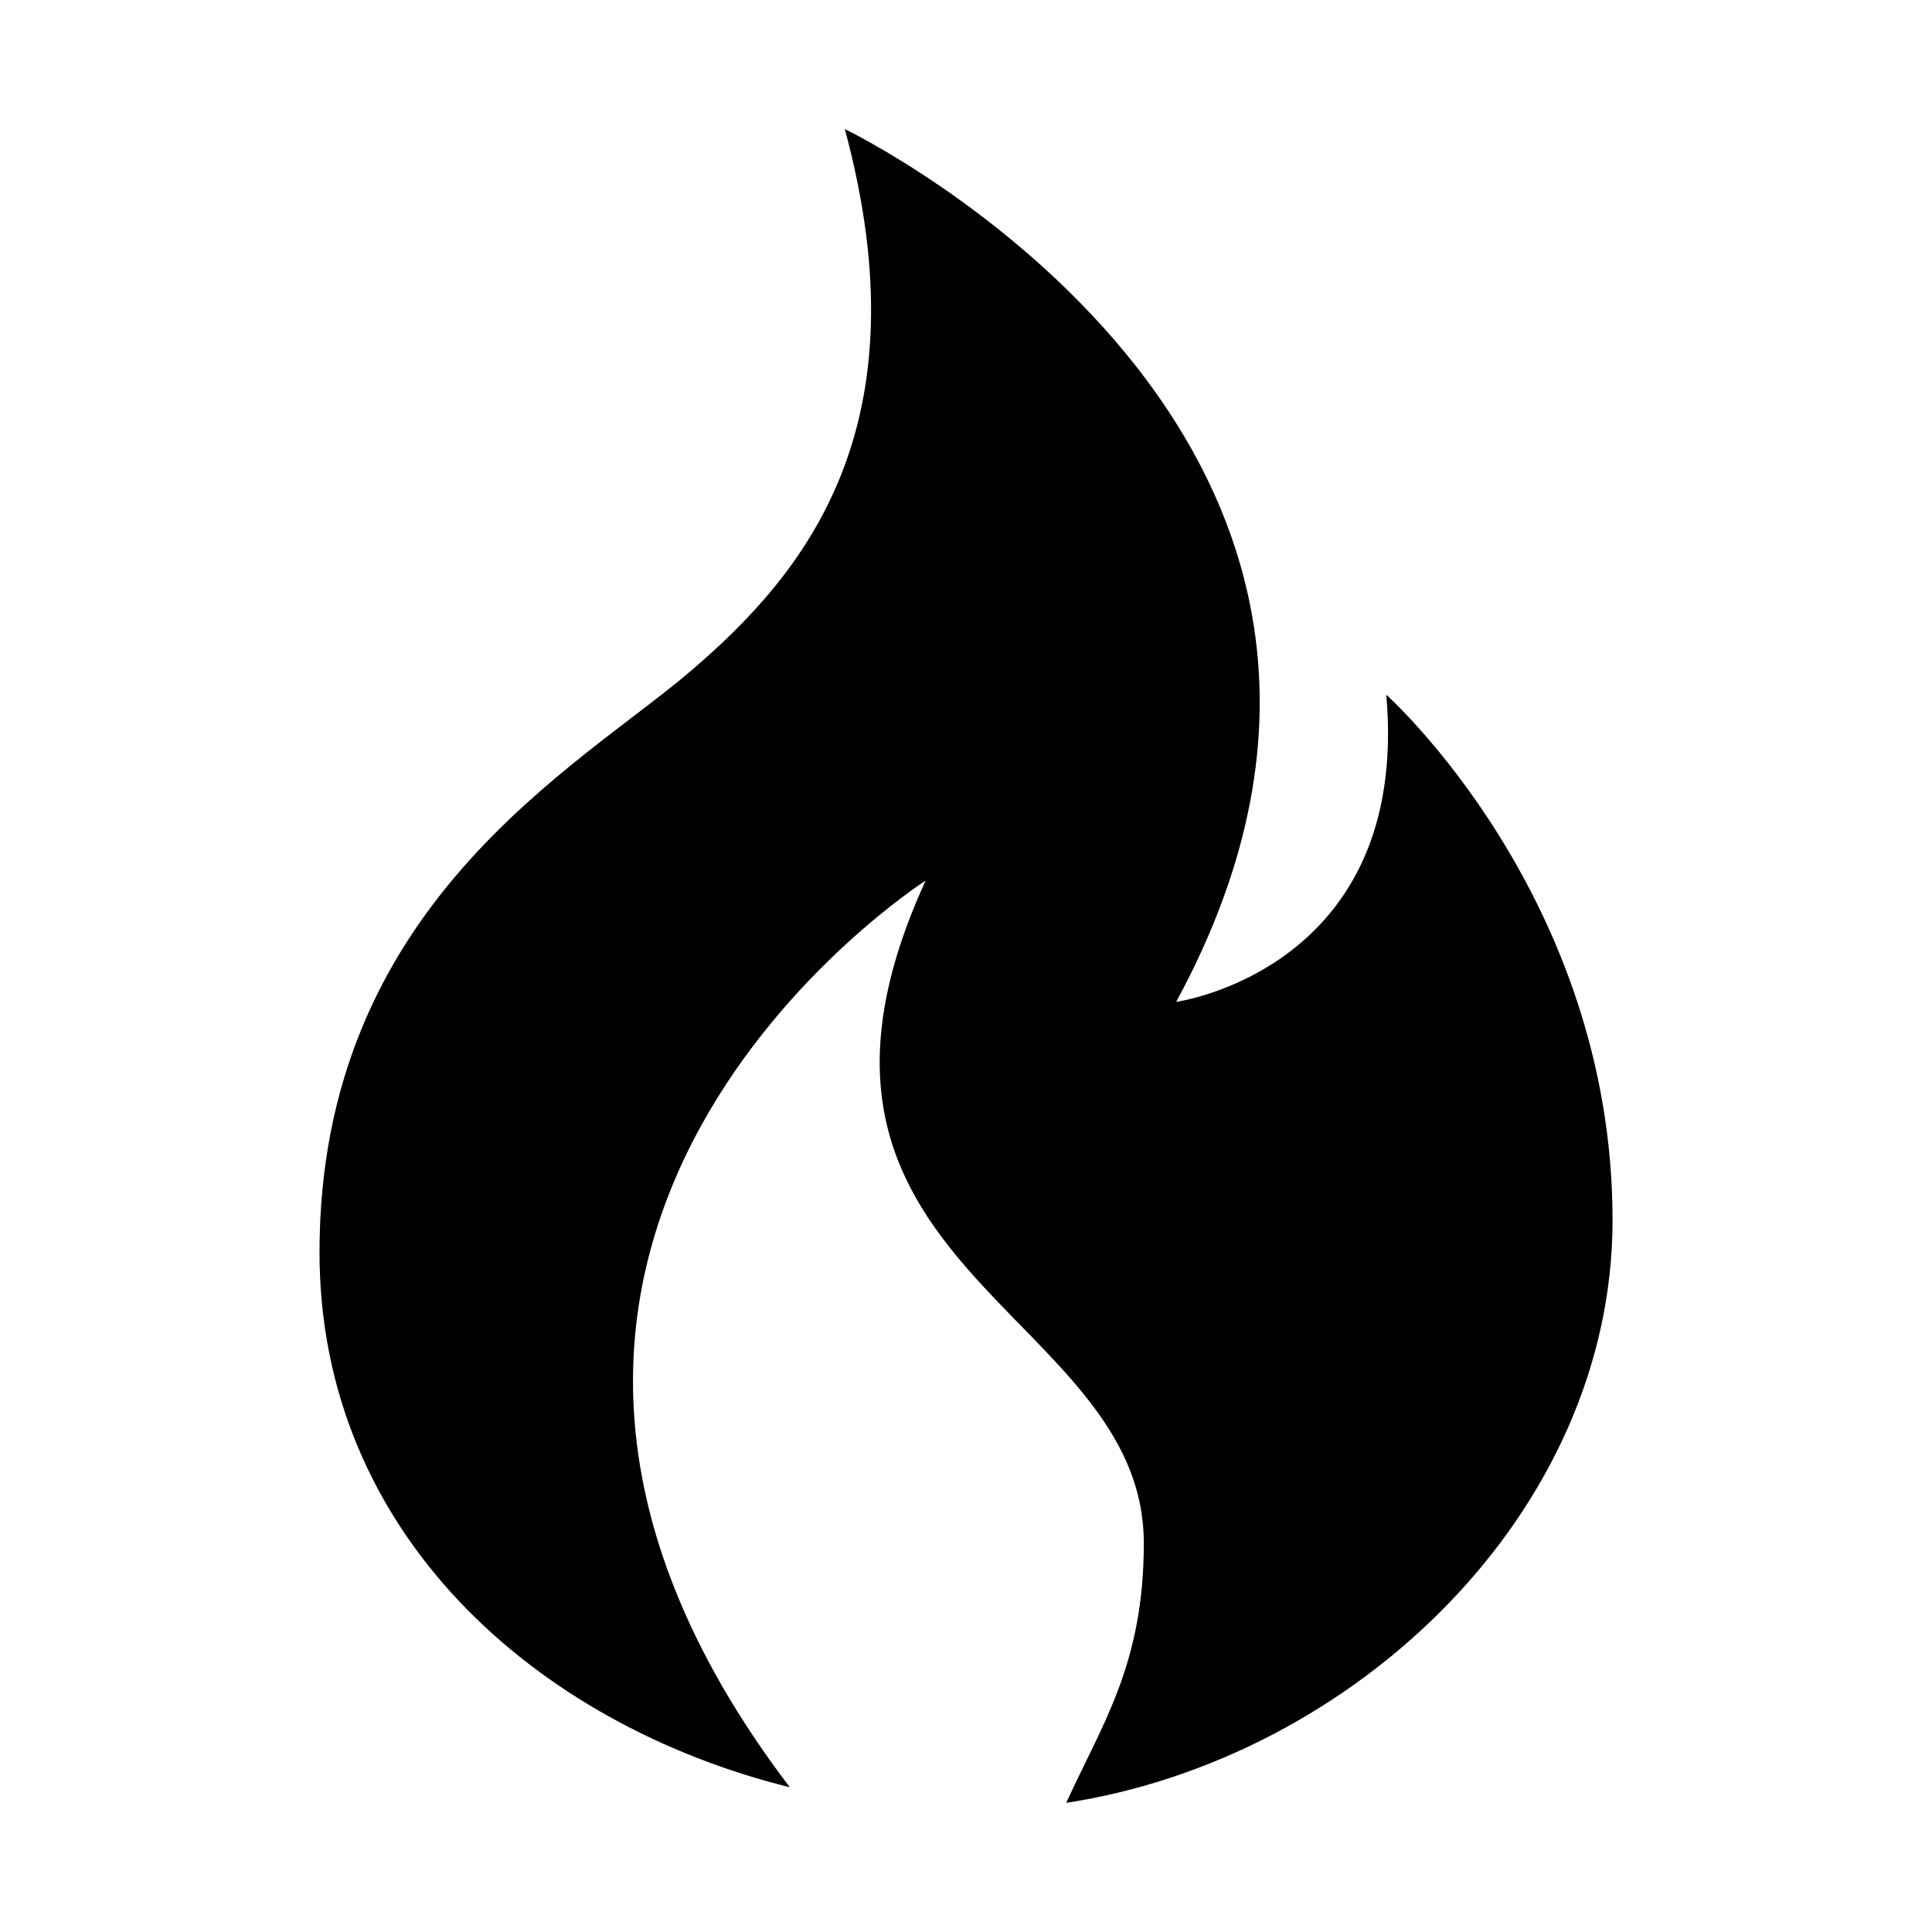 <?xml version="1.0" encoding="utf-8"?>
<!-- Generated by IcoMoon.io -->
<!DOCTYPE svg PUBLIC "-//W3C//DTD SVG 1.1//EN" "http://www.w3.org/Graphics/SVG/1.1/DTD/svg11.dtd">
<svg version="1.1" xmlns="http://www.w3.org/2000/svg" xmlns:xlink="http://www.w3.org/1999/xlink" width="32" height="32" viewBox="0 0 32 32">
<g>
</g>
	<path d="M22.961 11.508c0.402 4.549-3.48 5.086-3.48 5.086 5.087-9.37-5.488-14.456-5.488-14.456 1.338 4.953-0.669 7.363-2.543 8.968-1.875 1.608-6.158 3.882-6.158 9.637 0 4.653 3.586 7.818 7.79 8.86-6.951-9.136 2.249-15.017 2.249-15.017-2.945 6.424 3.614 7.093 3.614 10.975 0 2.007-0.689 2.99-1.285 4.3 4.778-0.735 9.049-4.81 9.049-9.653 0-5.355-3.748-8.701-3.748-8.701z"></path>
</svg>
